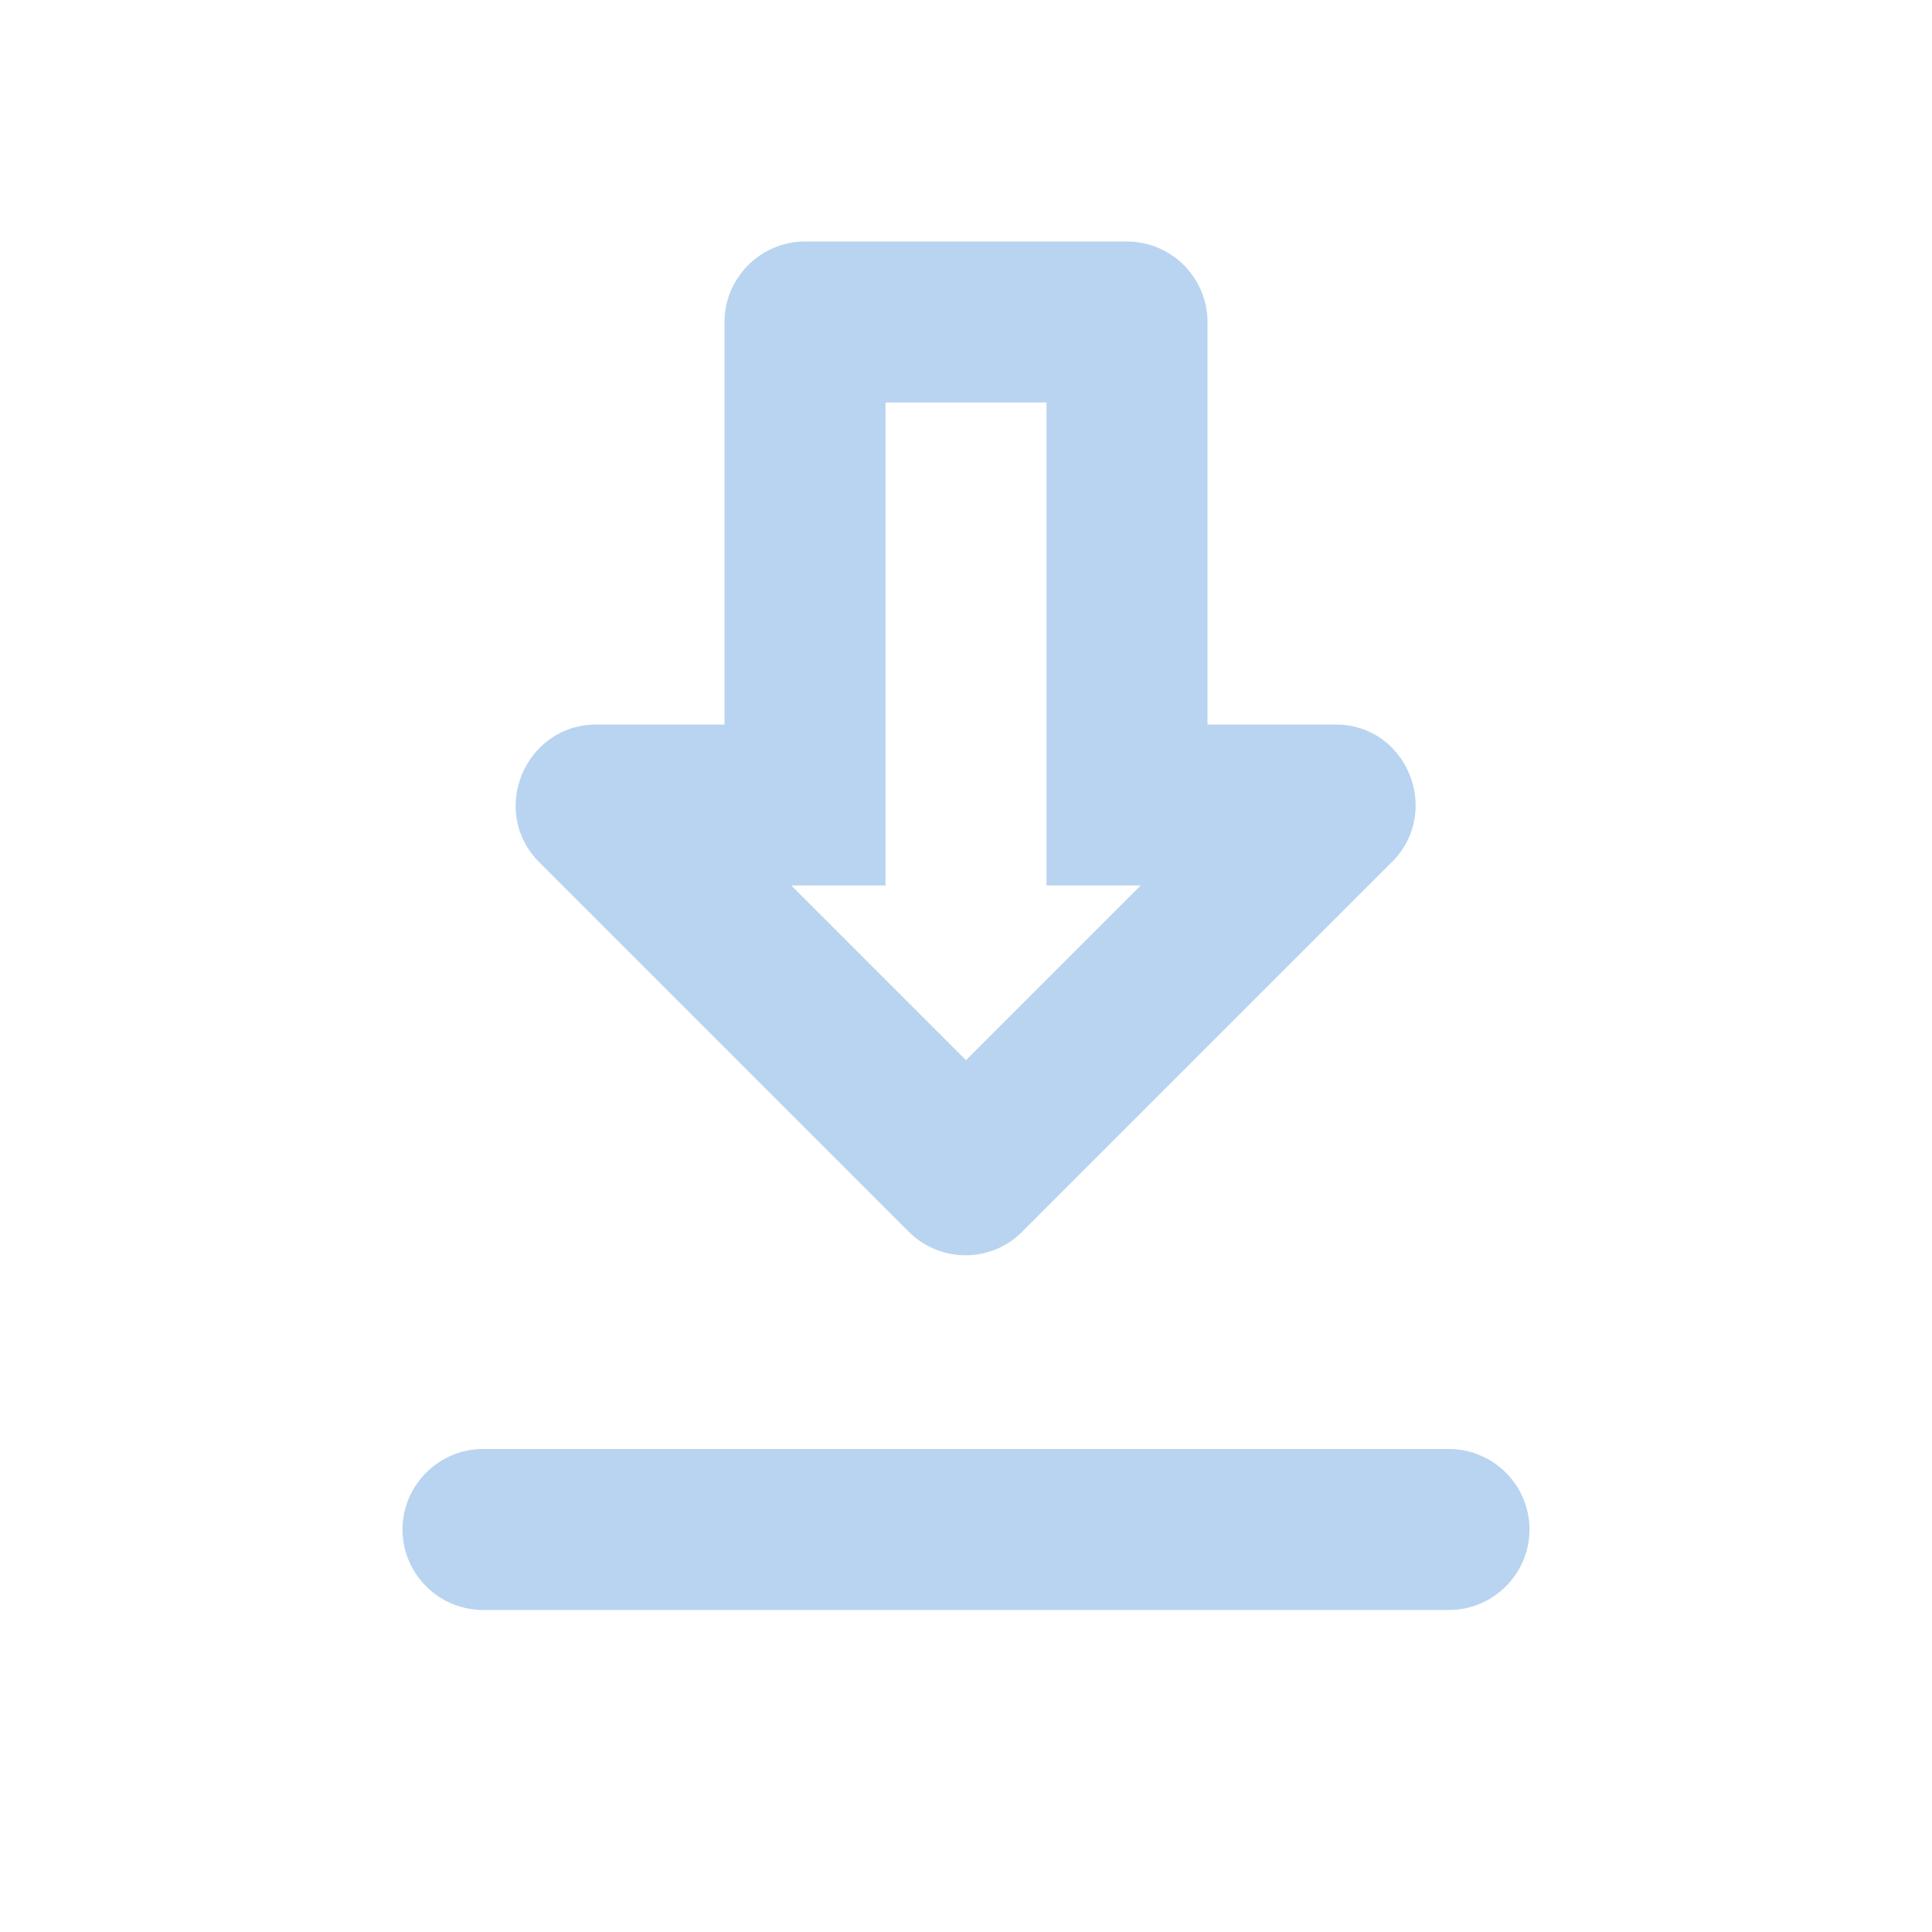 <?xml version="1.0" encoding="UTF-8" standalone="no"?>
<svg
   xmlns:dc="http://purl.org/dc/elements/1.1/"
   xmlns:cc="http://creativecommons.org/ns#"
   xmlns:rdf="http://www.w3.org/1999/02/22-rdf-syntax-ns#"
   xmlns:svg="http://www.w3.org/2000/svg"
   xmlns="http://www.w3.org/2000/svg"
   xmlns:sodipodi="http://sodipodi.sourceforge.net/DTD/sodipodi-0.dtd"
   xmlns:inkscape="http://www.inkscape.org/namespaces/inkscape"
   height="24"
   viewBox="0 0 24 24"
   width="24"
   version="1.1"
   id="svg4"
   sodipodi:docname="folder-download.svg"
   inkscape:version="1.0.2 (e86c870879, 2021-01-15)">
  <defs
     id="defs8" />
  <sodipodi:namedview
     pagecolor="#ffffff"
     bordercolor="#666666"
     borderopacity="1"
     objecttolerance="10"
     gridtolerance="10"
     guidetolerance="10"
     inkscape:pageopacity="0"
     inkscape:pageshadow="2"
     inkscape:window-width="1908"
     inkscape:window-height="2112"
     id="namedview6"
     showgrid="false"
     inkscape:zoom="39.833333"
     inkscape:cx="12.050209"
     inkscape:cy="12"
     inkscape:window-x="8"
     inkscape:window-y="8"
     inkscape:window-maximized="0"
     inkscape:current-layer="svg4" />
  <path fill="#B9D4F0"
     id="path2"
     d="M 10 3 C 9.45 3 9 3.45 9 4 L 9 9 L 7.41 9 C 6.52 9 6.069 10.081 6.699 10.711 L 11.289 15.301 C 11.679 15.691 12.309 15.691 12.699 15.301 L 17.289 10.711 C 17.919 10.081 17.48 9 16.59 9 L 15 9 L 15 4 C 15 3.45 14.55 3 14 3 L 10 3 z M 11 5 L 13 5 L 13 11 L 14.17 11 L 12 13.17 L 9.83 11 L 11 11 L 11 5 z M 6 18 C 5.45 18 5 18.45 5 19 C 5 19.55 5.45 20 6 20 L 18 20 C 18.55 20 19 19.55 19 19 C 19 18.45 18.55 18 18 18 L 6 18 z " />
</svg>
